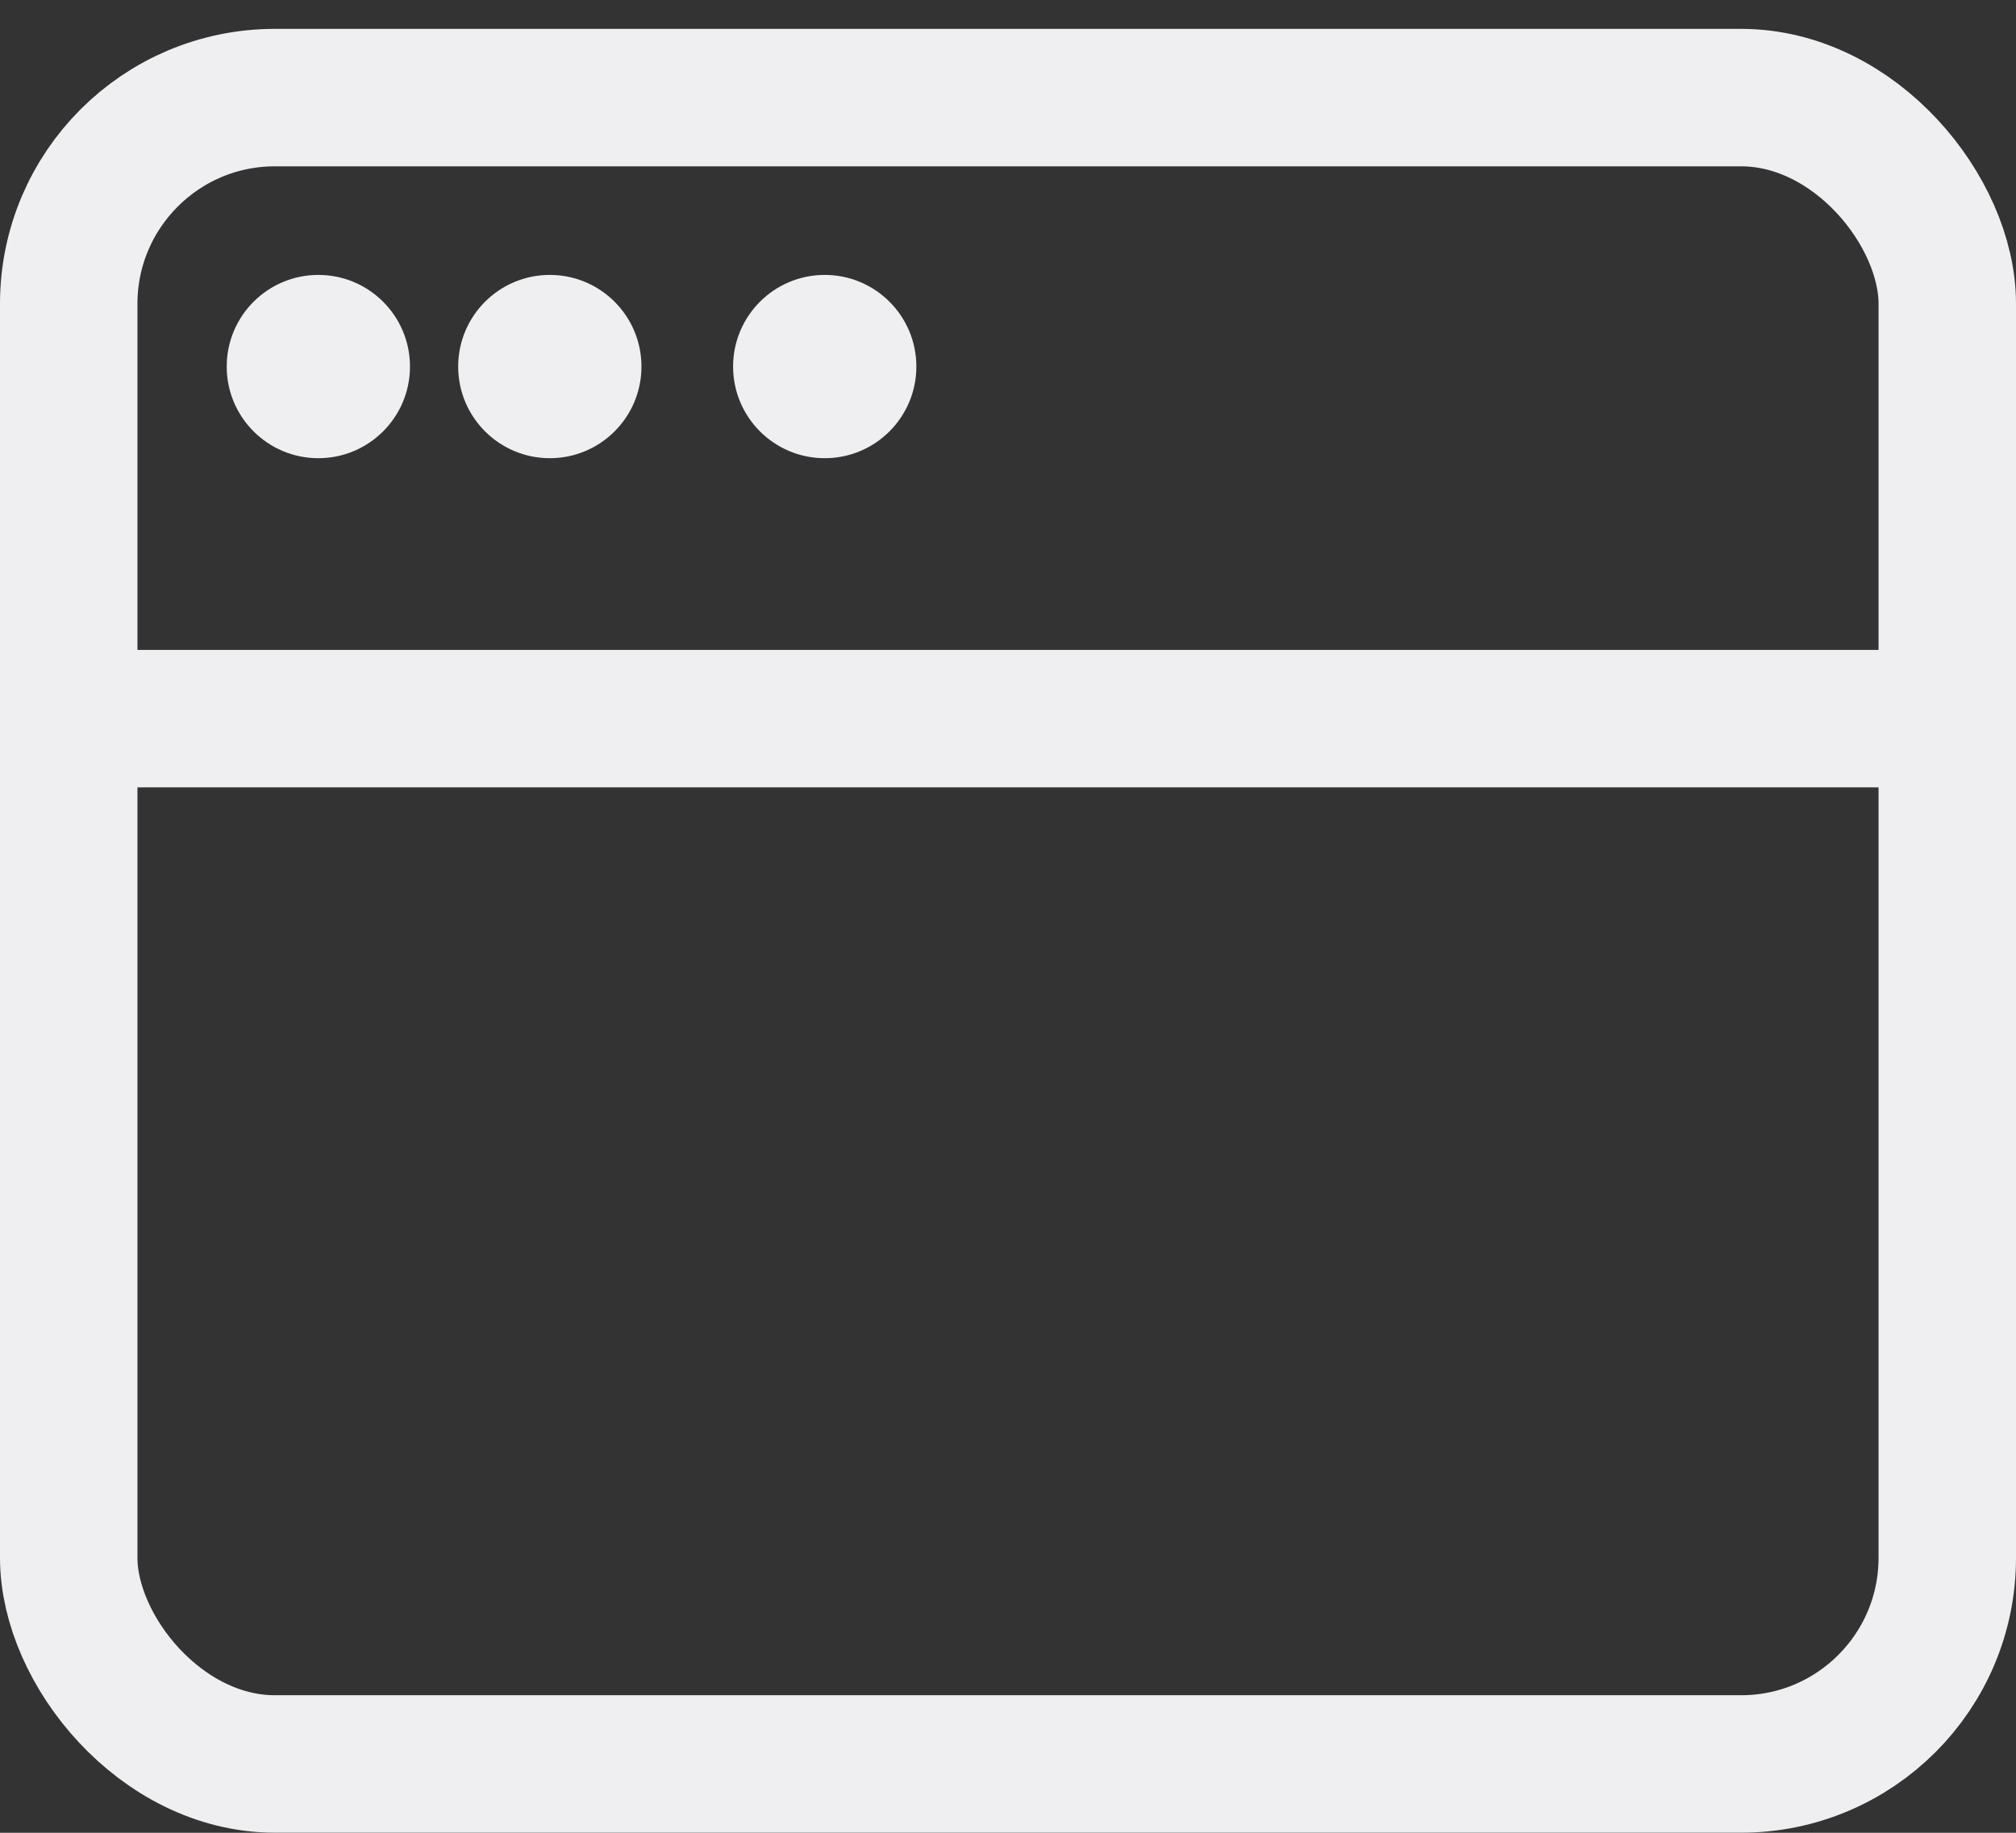 <svg width="22" height="20" viewBox="0 0 22 20" fill="none" xmlns="http://www.w3.org/2000/svg">
<rect x="0" y="0" width="22" height="20" fill="#333333" stroke="none"/>
<rect x="0.75" y="1.065" width="20.5" height="18.184" rx="2.25" stroke="#EFEFF1" stroke-width="1.5"/>
<path d="M0.579 7.842H21.421" stroke="#EFEFF1" stroke-width="1.5"/>
<circle cx="3.474" cy="4" r="1" fill="#EFEFF1"/>
<circle cx="6" cy="4" r="1" fill="#EFEFF1"/>
<circle cx="9" cy="4" r="1" fill="#EFEFF1"/>
</svg>
